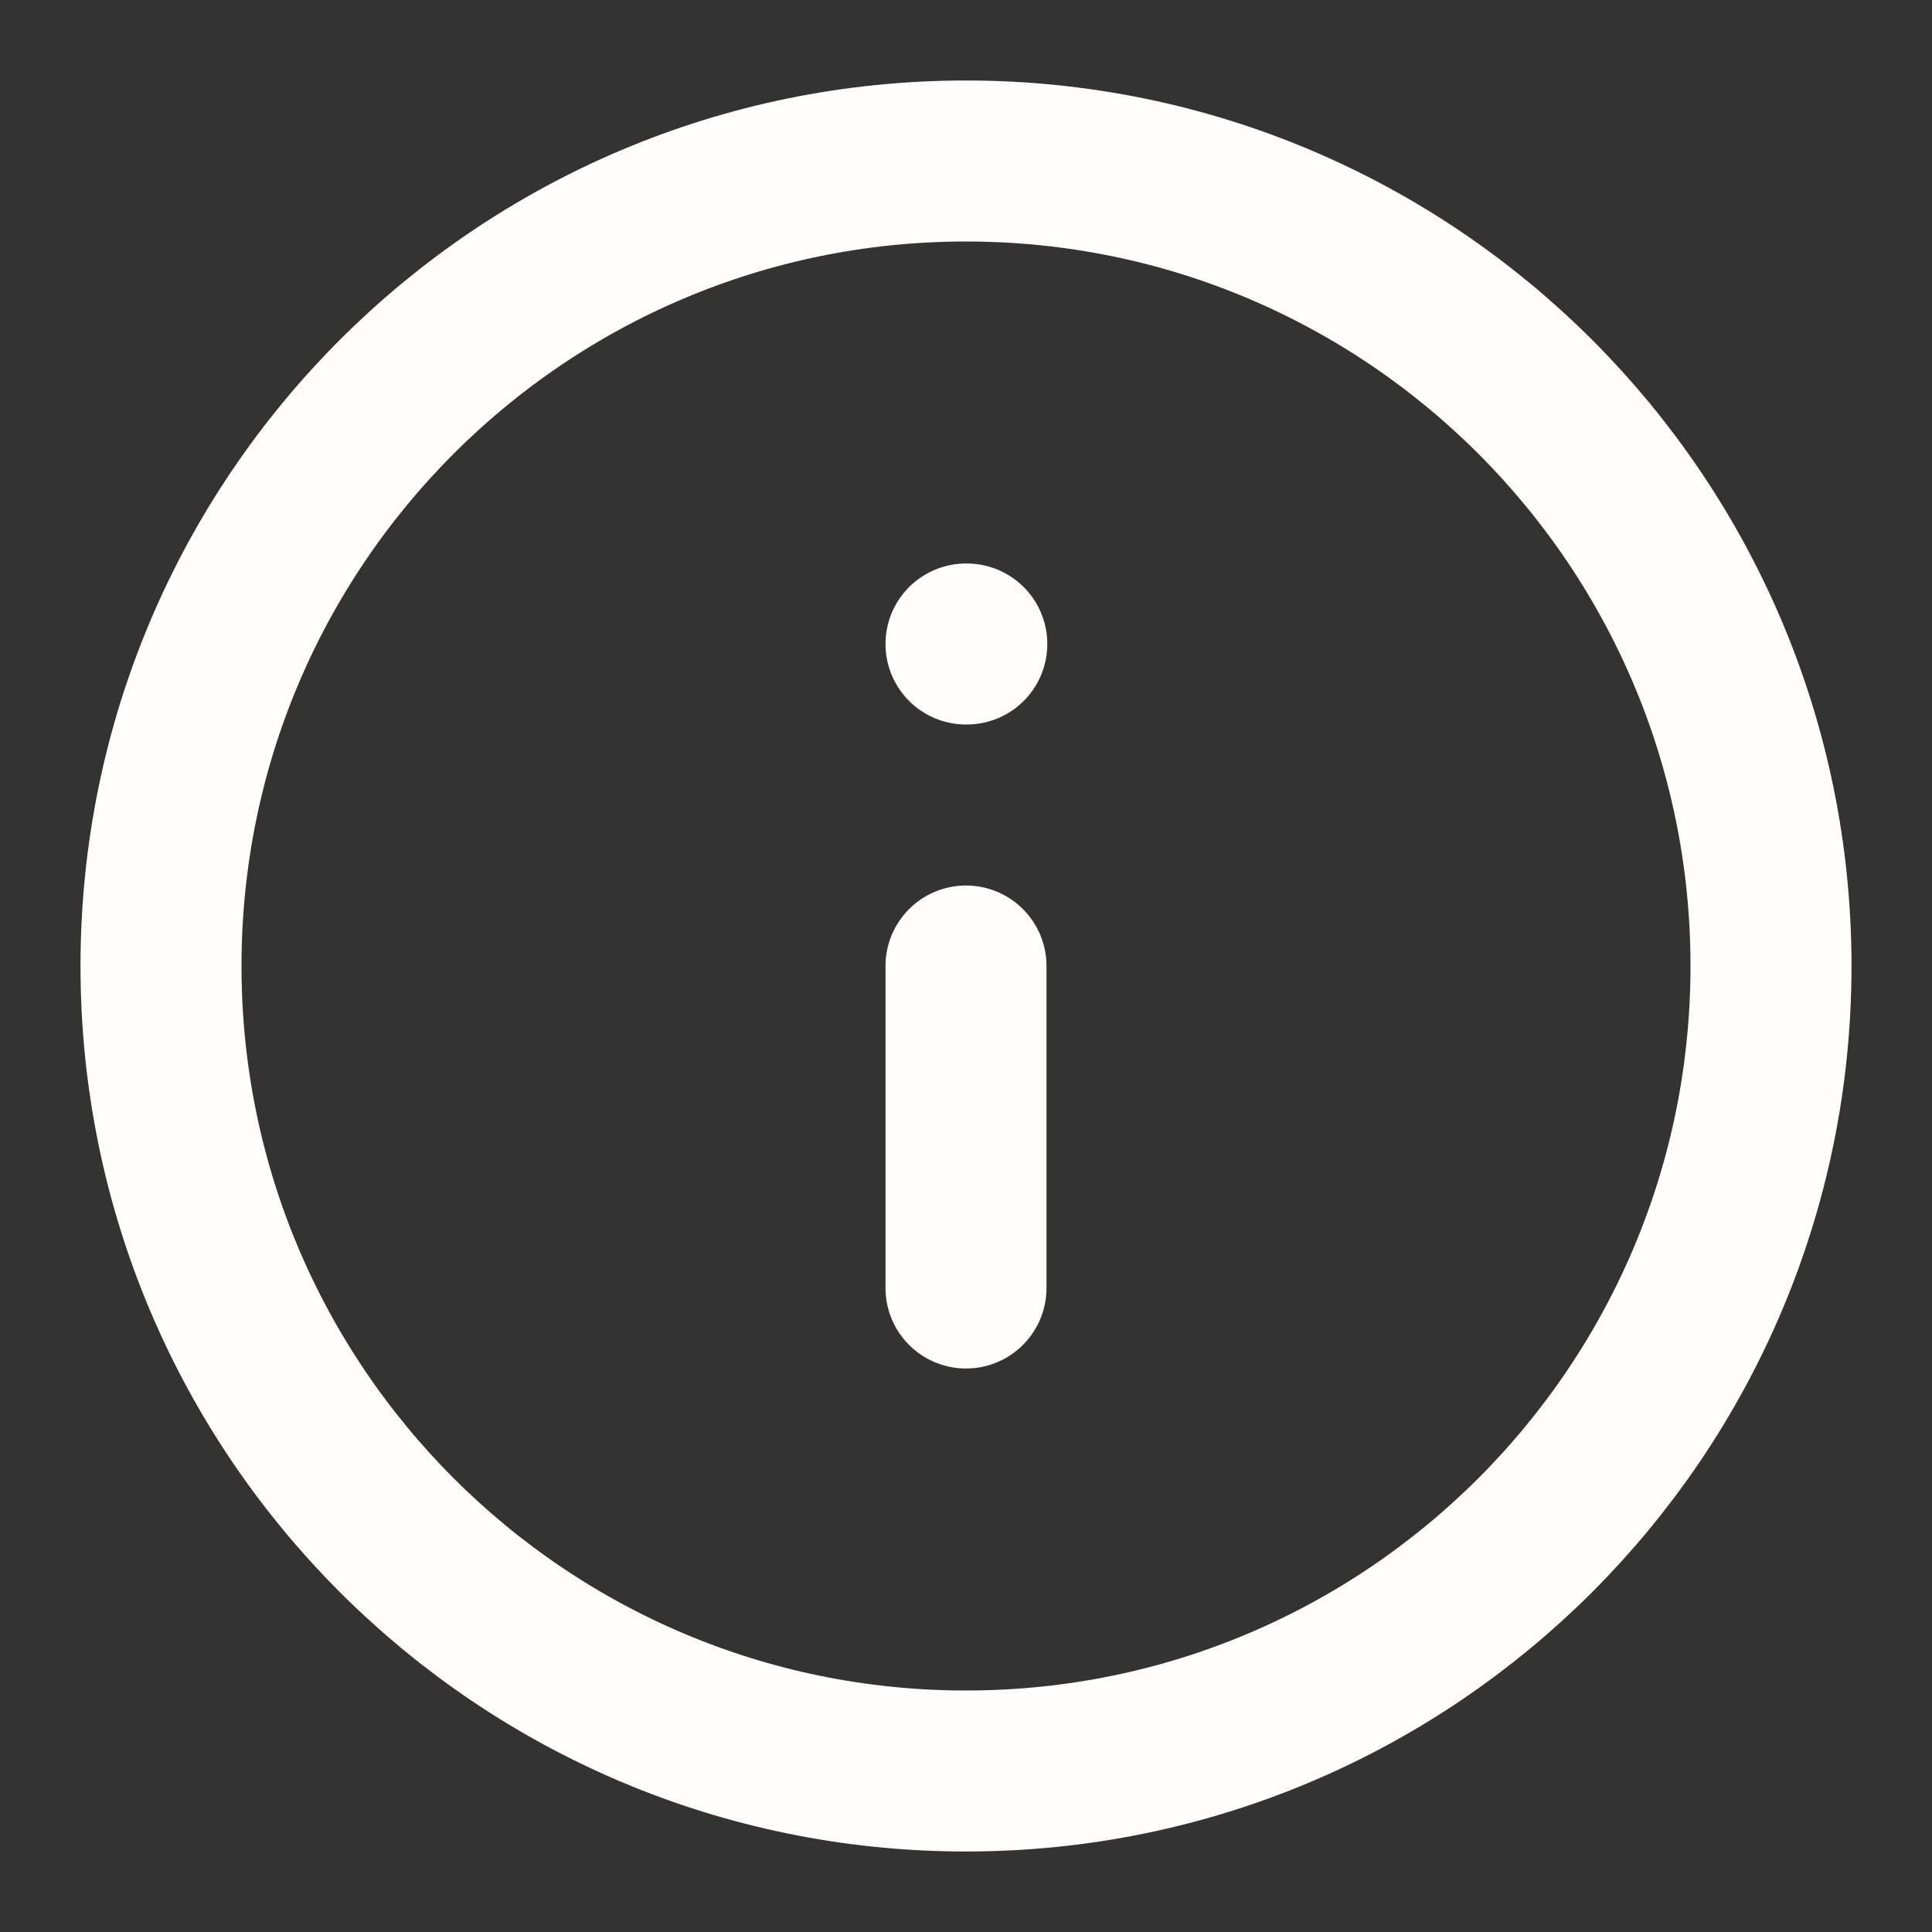 <svg xmlns="http://www.w3.org/2000/svg" width="24" height="24" viewBox="0 0 24 24" fill="none">
    <rect x="0" y="0" width="24" height="24" fill="#333333" stroke="none"/>
    <path d="M12 22C17.523 22 22 17.523 22 12C22 6.477 17.523 2 12 2C6.477 2 2 6.477 2 12C2 17.523 6.477 22 12 22Z" stroke="#FFFEFC" stroke-width="2" stroke-linecap="round" stroke-linejoin="round"/>
    <path d="M12 16V12" stroke="#FFFEFC" stroke-width="2" stroke-linecap="round" stroke-linejoin="round"/>
    <path d="M12 8H12.01" stroke="#FFFEFC" stroke-width="2" stroke-linecap="round" stroke-linejoin="round"/>
</svg>
